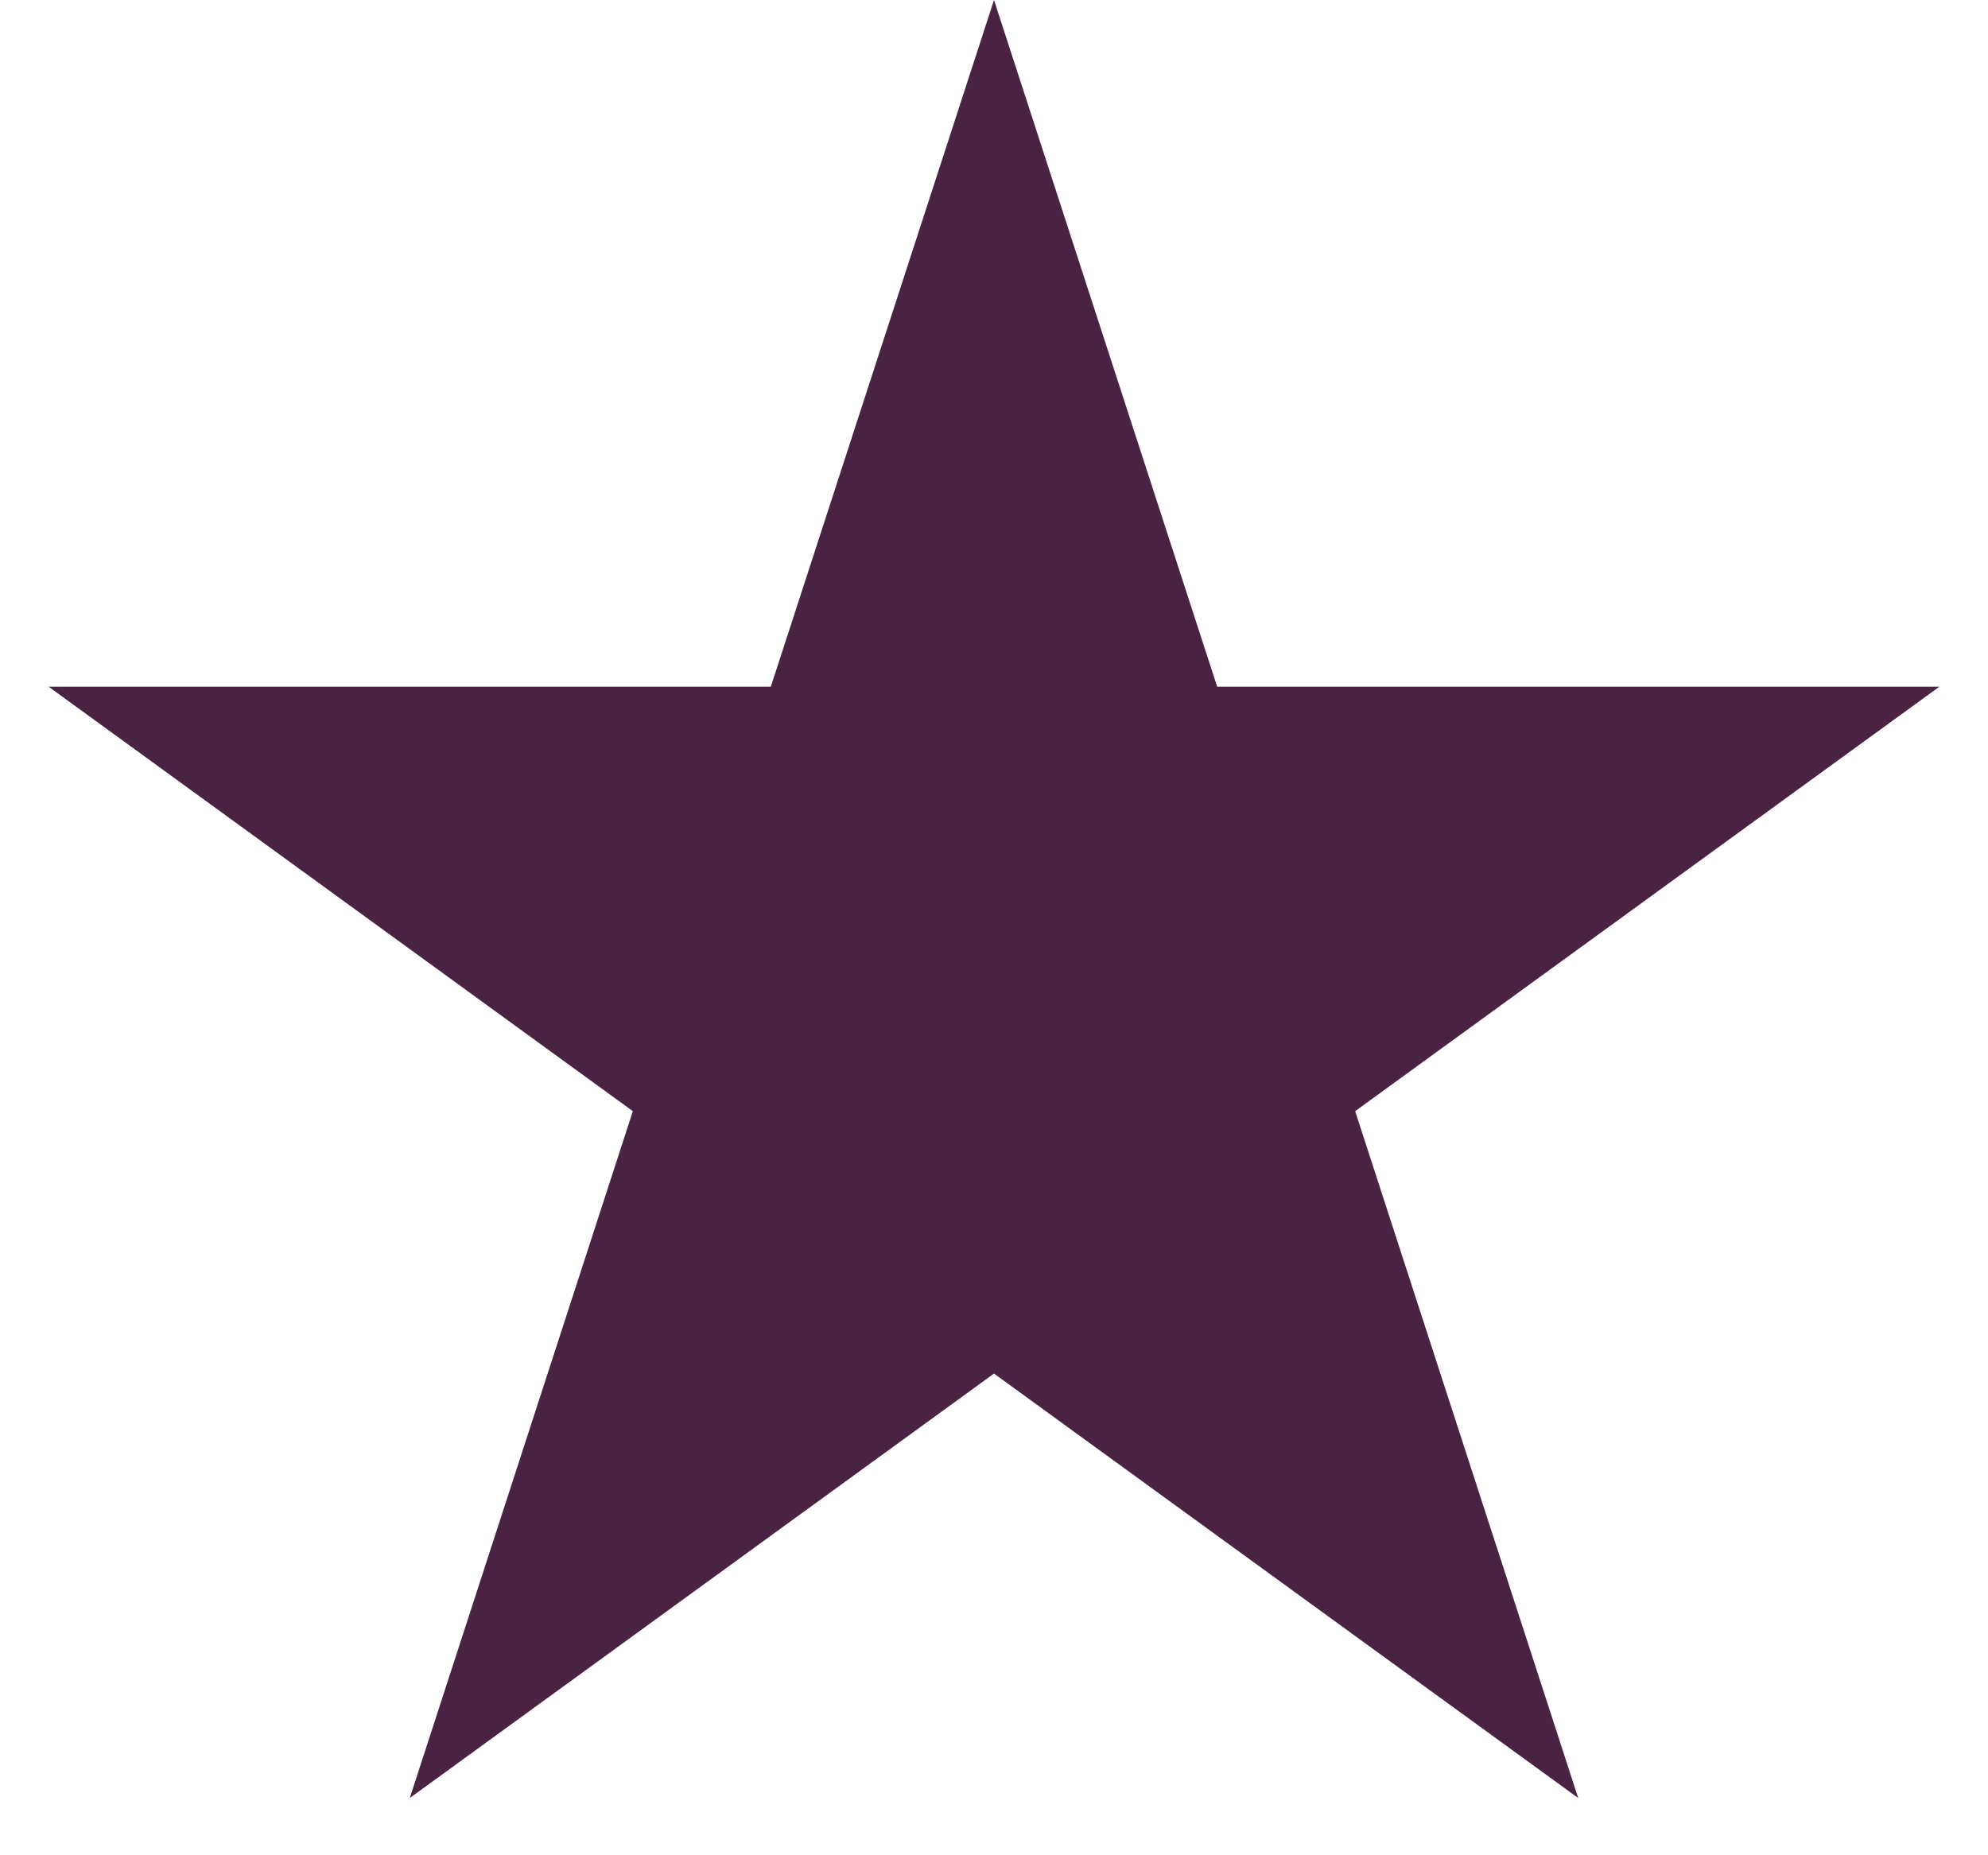 <svg xmlns="http://www.w3.org/2000/svg" width="15" height="14" fill="none" viewBox="0 0 15 14"><path fill="#4A2343" d="M7.5 0L9.184 5.182H14.633L10.225 8.385L11.908 13.568L7.5 10.365L3.092 13.568L4.775 8.385L0.367 5.182H5.816L7.5 0Z"/></svg>